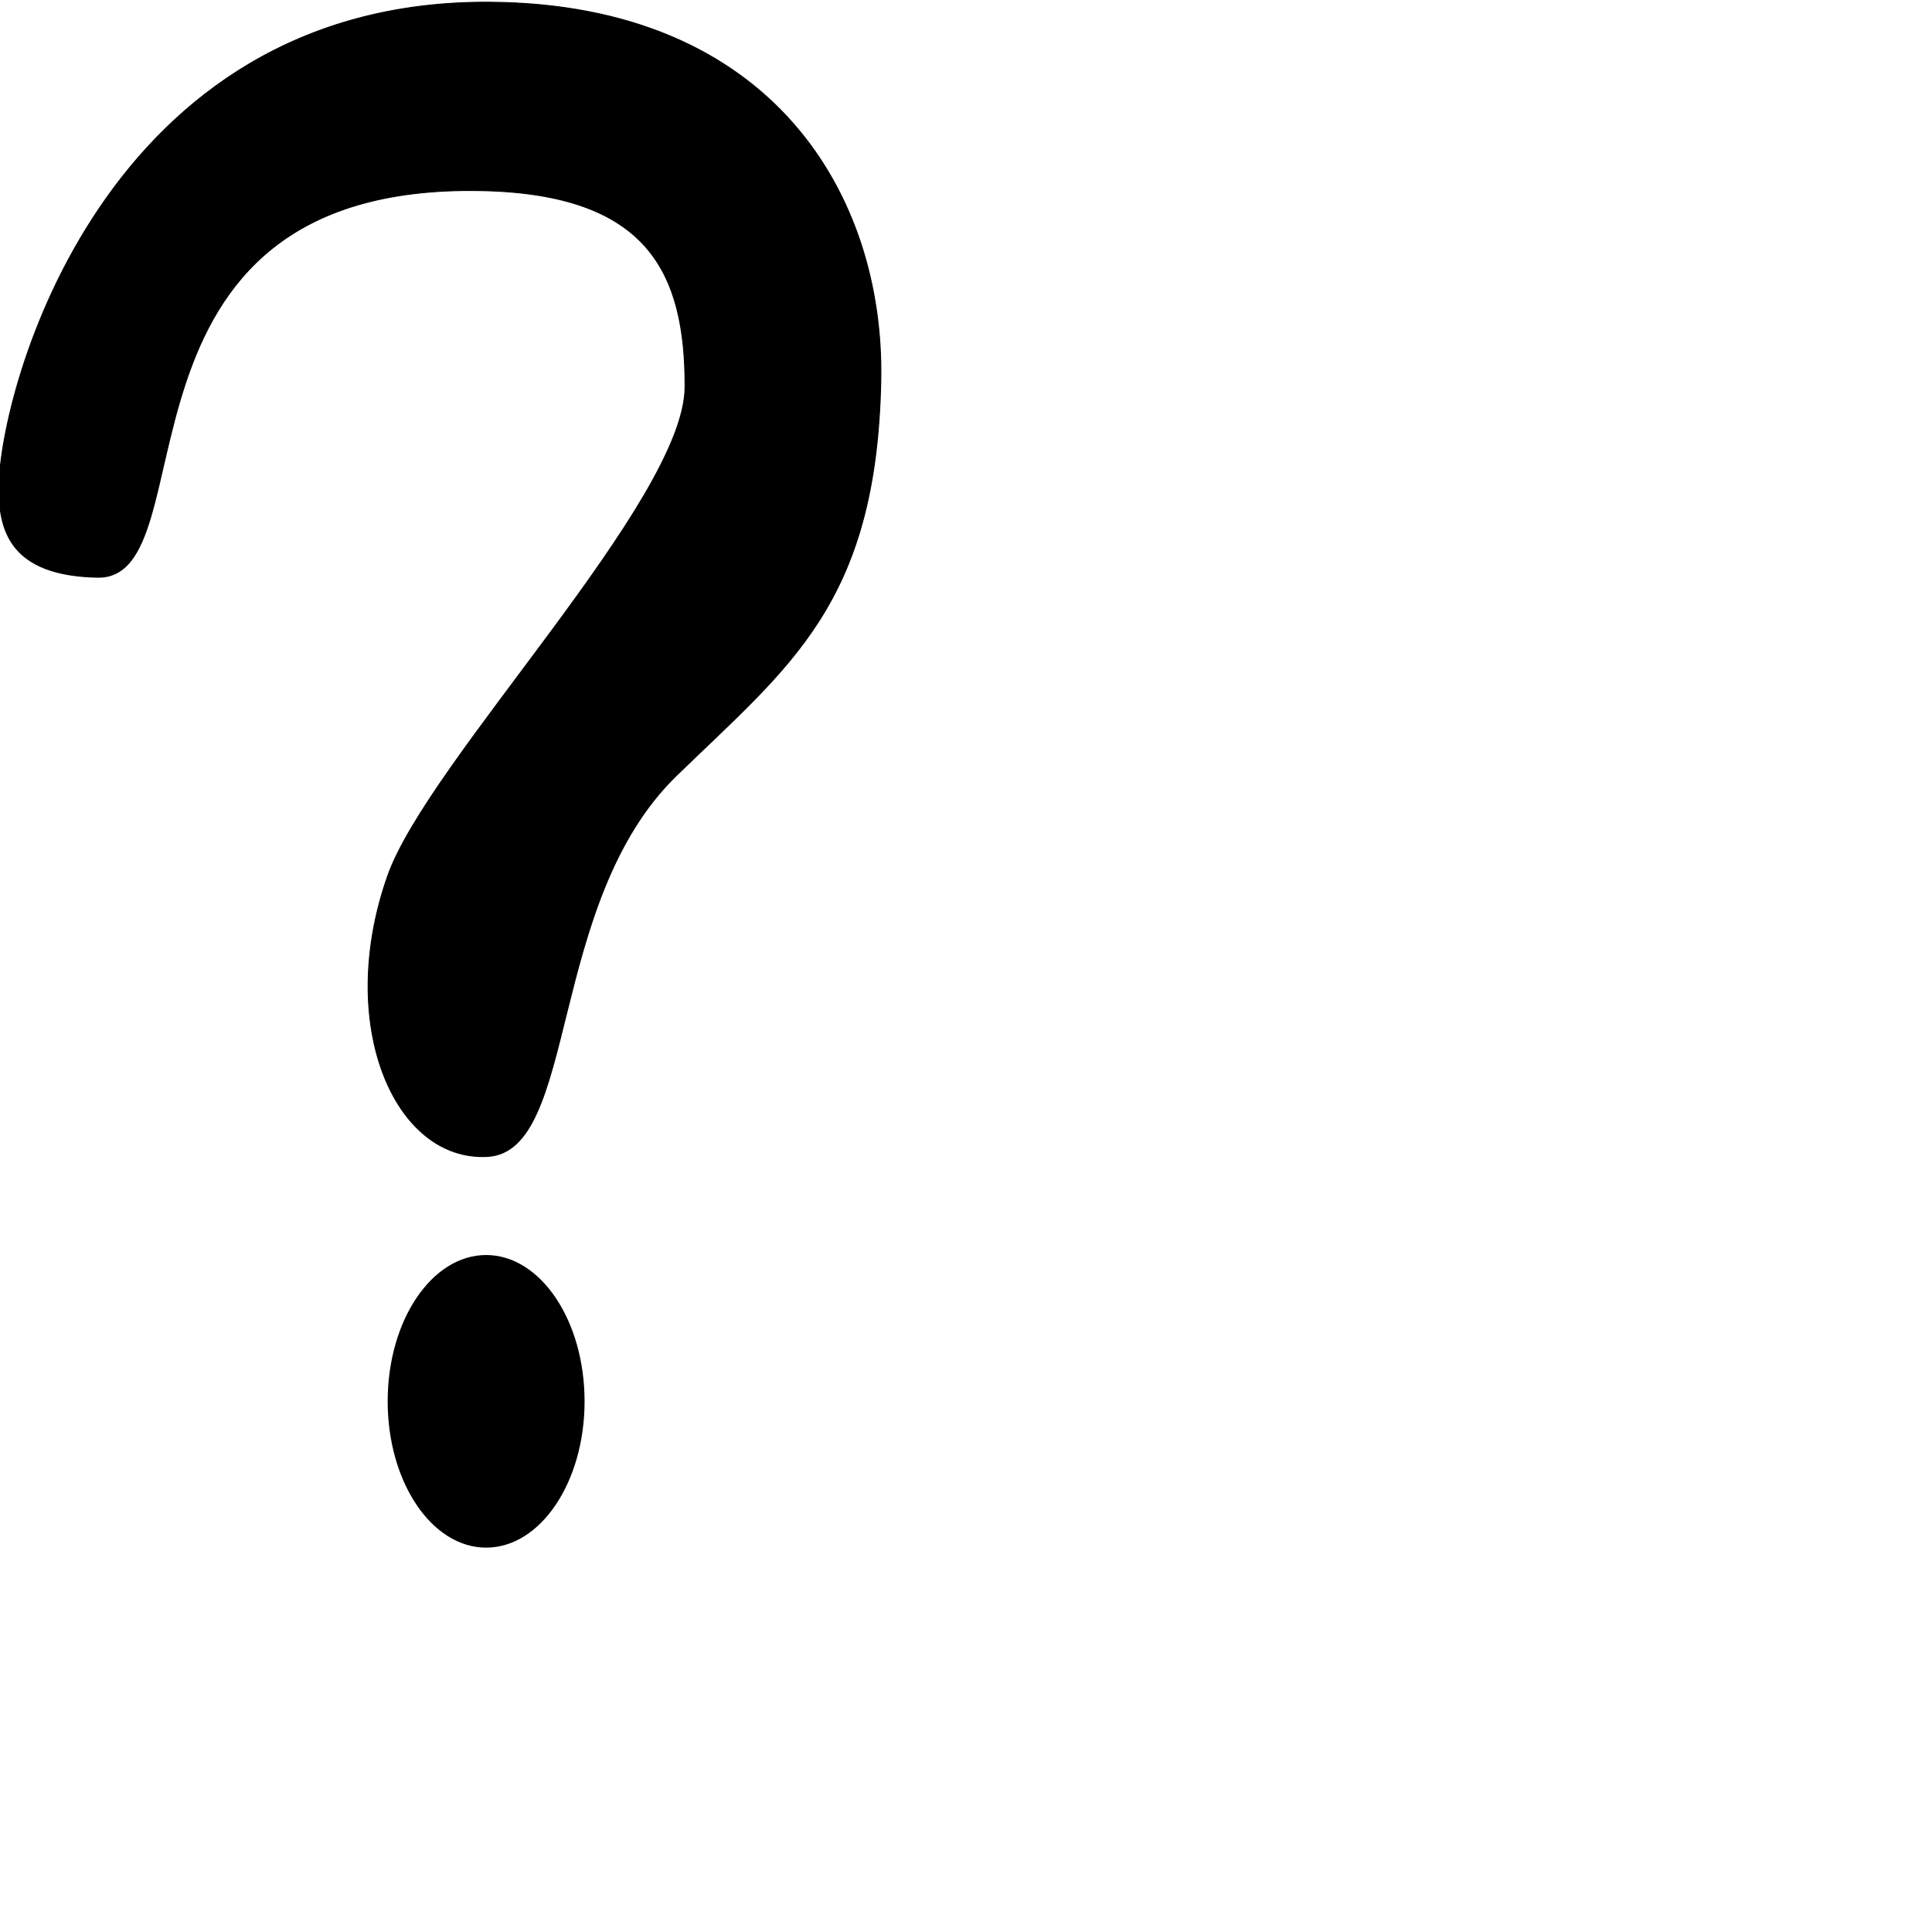 <?xml version="1.0" encoding="UTF-8" standalone="no"?>
<!DOCTYPE svg PUBLIC "-//W3C//DTD SVG 1.1//EN" "http://www.w3.org/Graphics/SVG/1.1/DTD/svg11.dtd">
<svg width="100%" height="100%" viewBox="0 0 2048 2048" version="1.1" xmlns="http://www.w3.org/2000/svg" xmlns:xlink="http://www.w3.org/1999/xlink" xml:space="preserve" xmlns:serif="http://www.serif.com/" style="fill-rule:evenodd;clip-rule:evenodd;stroke-linecap:round;stroke-linejoin:round;stroke-miterlimit:1.5;">
    <g id="レイヤー5">
        <g transform="matrix(1,0,0,1,-205.197,0)">
            <path d="M204.185,515.967C203.786,561.511 215.457,609.99 308.306,611.896C429.996,614.394 301.566,194.001 715.101,202.046C892.51,205.497 931.566,289.257 931.414,410.001C931.262,530.245 659.263,806.544 616.262,928.271C560.52,1086.06 623.594,1231.37 721.968,1225.88C818.161,1220.52 783.986,956.706 921.843,822.464C1041.12,706.316 1134.22,640.695 1138.88,403.304C1142.71,208.525 1024.88,4.386 724.36,2.369C314.321,-0.383 205.073,414.695 204.185,515.967Z" style="stroke:black;stroke-width:1px;"/>
        </g>
        <g transform="matrix(1.041,0,0,1.547,-495.182,-958.717)">
            <circle cx="970.699" cy="1579.95" r="100.252"/>
        </g>
    </g>
</svg>

